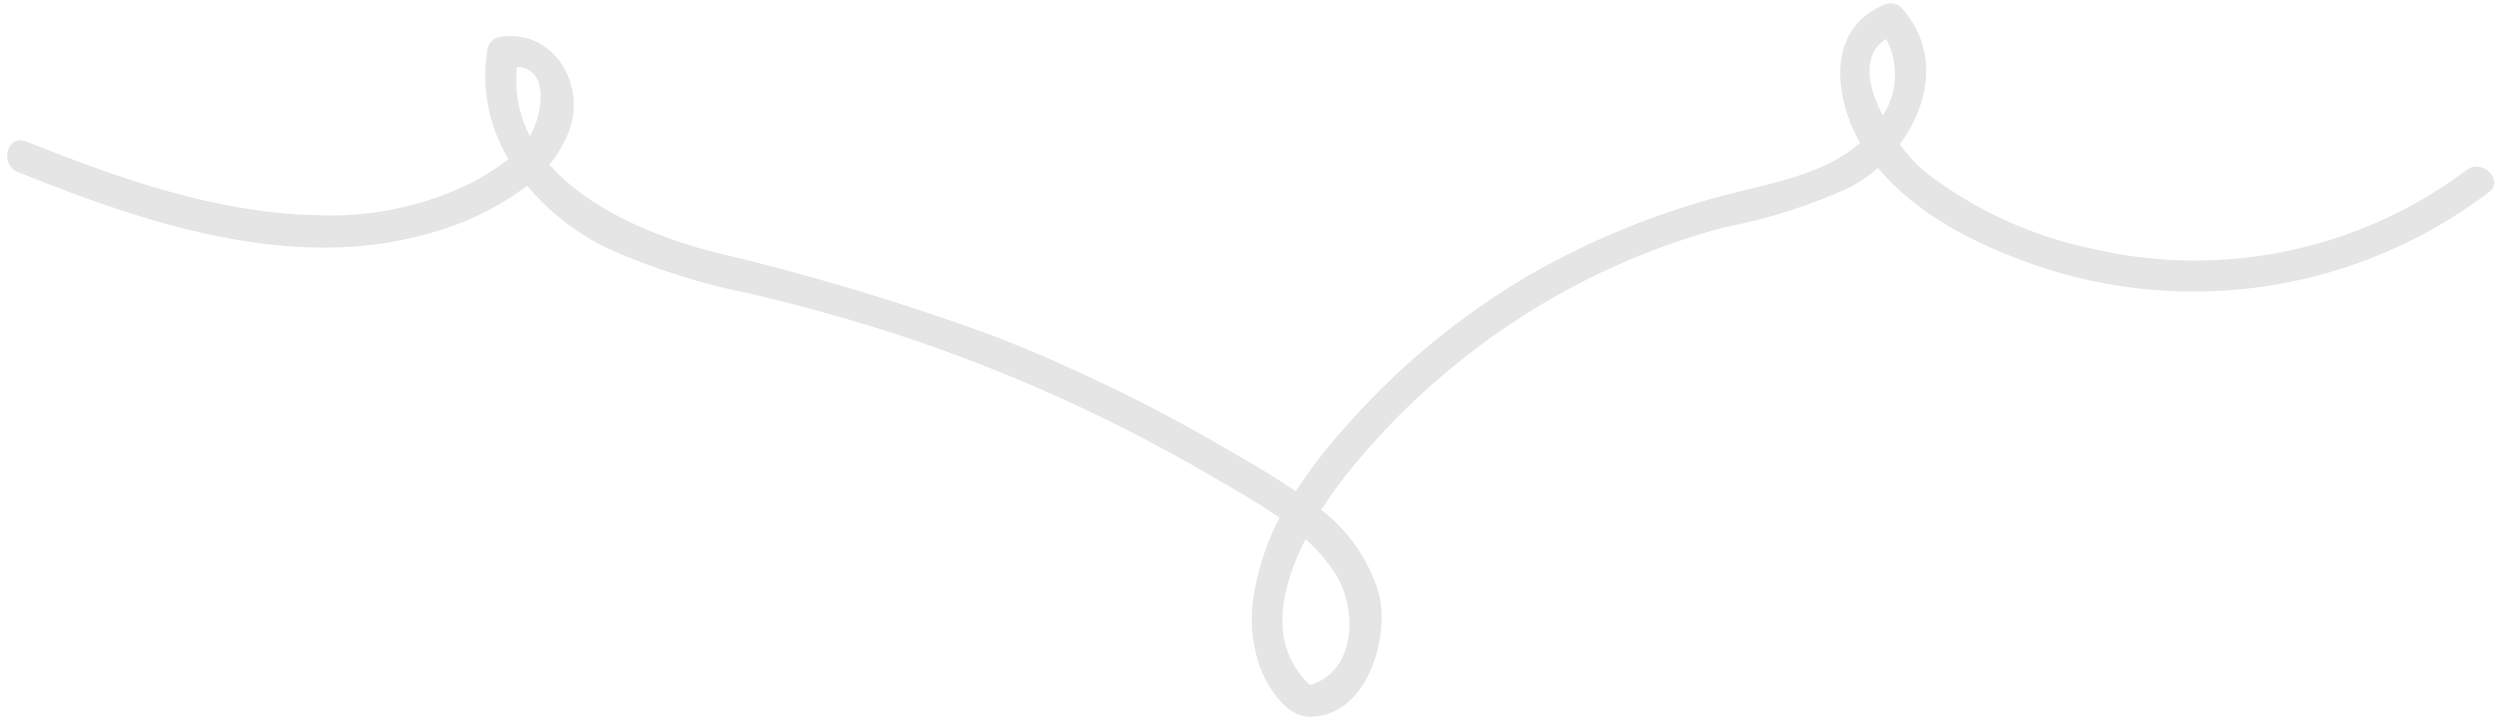 <svg width="127" height="37" viewBox="0 0 127 37" fill="none" xmlns="http://www.w3.org/2000/svg">
<path d="M125.27 8.66C122.601 10.655 119.53 12.045 116.27 12.736C113.01 13.427 109.639 13.401 106.39 12.66C103.223 12.017 100.248 10.648 97.7 8.66C97.254 8.263 96.855 7.817 96.51 7.33C98.03 5.28 98.51 2.53 96.6 0.4C96.498 0.299 96.371 0.227 96.232 0.192C96.094 0.157 95.948 0.159 95.81 0.2C92.86 1.37 93.12 4.62 94.37 7.05C94.406 7.122 94.446 7.192 94.49 7.26C92.9 8.67 90.65 9.16 88.65 9.66C84.814 10.555 81.129 12.004 77.71 13.96C74.314 15.948 71.248 18.451 68.62 21.38C67.591 22.495 66.654 23.692 65.82 24.96C64.59 24.1 63.28 23.37 62.11 22.69C58.419 20.543 54.572 18.677 50.6 17.11C45.843 15.363 40.984 13.906 36.05 12.75C33.29 12.02 29.9 10.63 27.91 8.36C28.339 7.851 28.677 7.273 28.91 6.65C29.81 4.23 28.05 1.39 25.33 1.89C25.194 1.923 25.07 1.992 24.971 2.091C24.873 2.19 24.803 2.314 24.77 2.45C24.434 4.393 24.811 6.392 25.83 8.08C25.137 8.622 24.386 9.085 23.59 9.46C21.23 10.544 18.645 11.048 16.05 10.93C10.96 10.81 6.05 9.07 1.34 7.19C0.34 6.8 -0.04 8.36 0.91 8.74C7.31 11.32 14.76 13.83 21.68 11.89C23.522 11.409 25.253 10.577 26.78 9.44C27.909 10.782 29.31 11.87 30.89 12.63C33.239 13.672 35.698 14.447 38.22 14.94C40.89 15.58 43.54 16.31 46.14 17.18C51.497 18.979 56.654 21.325 61.53 24.18C62.65 24.83 63.88 25.51 65 26.3C64.416 27.42 63.998 28.619 63.76 29.86C63.447 31.278 63.562 32.757 64.09 34.11C64.51 35.06 65.39 36.42 66.54 36.41C69.43 36.41 70.63 32.41 70.04 30.11C69.526 28.438 68.506 26.967 67.12 25.9C67.723 24.964 68.392 24.072 69.12 23.23C72.296 19.502 76.181 16.443 80.55 14.23C82.808 13.086 85.182 12.184 87.63 11.54C89.846 11.118 92.002 10.426 94.05 9.48C94.534 9.215 94.987 8.897 95.4 8.53C97.4 10.94 100.47 12.45 103.3 13.44C107.162 14.78 111.295 15.146 115.332 14.504C119.369 13.862 123.185 12.232 126.44 9.76C127.23 9.17 126.08 8 125.27 8.66ZM26.92 6.92C26.359 5.837 26.129 4.613 26.26 3.4C27.9 3.46 27.6 5.72 26.92 6.92ZM67.82 29.12C69 30.96 68.89 34.12 66.54 34.8C64.43 32.8 65.02 29.95 66.32 27.39C66.896 27.896 67.4 28.478 67.82 29.12ZM95.82 1.99C96.139 2.593 96.292 3.271 96.262 3.953C96.232 4.635 96.021 5.297 95.65 5.87C94.87 4.41 94.58 2.8 95.78 2L95.82 1.99Z" fill="#E5E5E5"/>
</svg>
